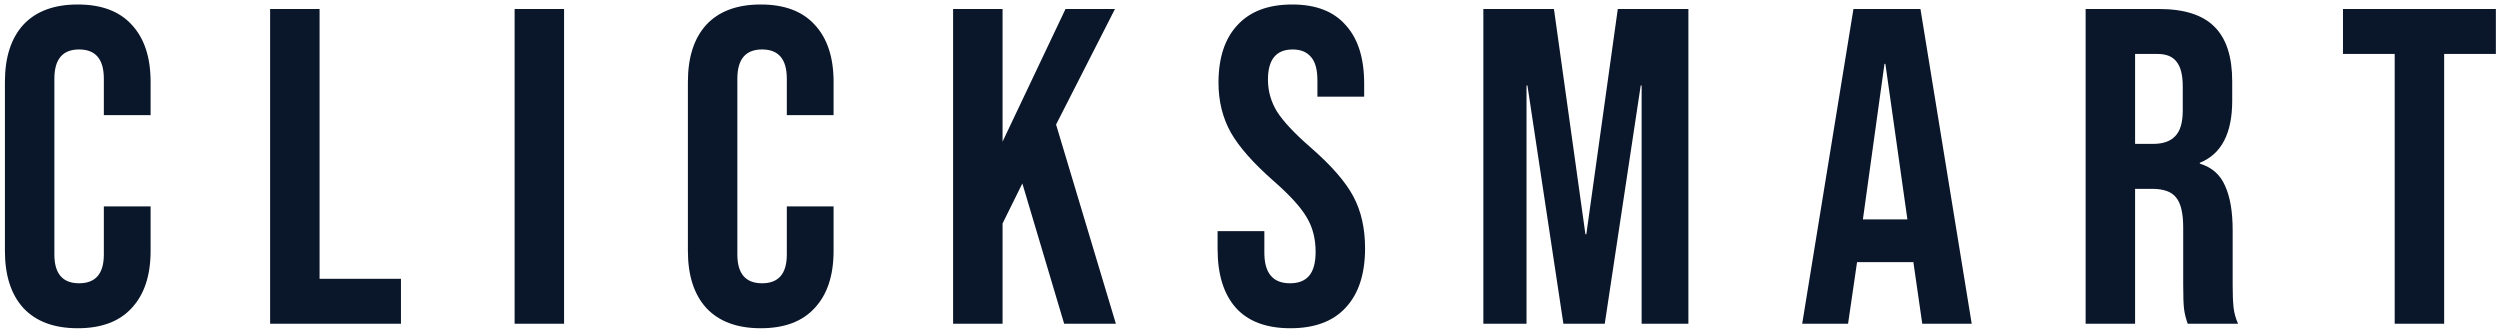 <svg width="278" height="37" viewBox="0 0 278 37" fill="none" xmlns="http://www.w3.org/2000/svg">
<path d="M8.647 36.5C6.013 36.5 3.997 35.75 2.597 34.25C1.23 32.75 0.547 30.633 0.547 27.9V9.1C0.547 6.367 1.23 4.25 2.597 2.75C3.997 1.25 6.013 0.5 8.647 0.5C11.28 0.5 13.28 1.25 14.647 2.75C16.047 4.25 16.747 6.367 16.747 9.1V12.8H11.547V8.75C11.547 6.583 10.63 5.5 8.797 5.5C6.963 5.5 6.047 6.583 6.047 8.75V28.3C6.047 30.433 6.963 31.5 8.797 31.5C10.63 31.5 11.547 30.433 11.547 28.3V22.95H16.747V27.9C16.747 30.633 16.047 32.75 14.647 34.25C13.28 35.75 11.28 36.5 8.647 36.5ZM30.037 1H35.537V31H44.587V36H30.037V1ZM57.225 1H62.725V36H57.225V1ZM84.594 36.5C81.961 36.5 79.944 35.75 78.544 34.25C77.177 32.75 76.494 30.633 76.494 27.9V9.1C76.494 6.367 77.177 4.25 78.544 2.75C79.944 1.25 81.961 0.5 84.594 0.5C87.227 0.5 89.227 1.25 90.594 2.75C91.994 4.25 92.694 6.367 92.694 9.1V12.8H87.494V8.75C87.494 6.583 86.577 5.5 84.744 5.5C82.911 5.5 81.994 6.583 81.994 8.75V28.3C81.994 30.433 82.911 31.5 84.744 31.5C86.577 31.5 87.494 30.433 87.494 28.3V22.95H92.694V27.9C92.694 30.633 91.994 32.75 90.594 34.25C89.227 35.75 87.227 36.5 84.594 36.5ZM105.985 1H111.485V15.75L118.485 1H123.985L117.435 13.85L124.085 36H118.335L113.685 20.4L111.485 24.85V36H105.985V1ZM143.496 36.5C140.829 36.5 138.813 35.75 137.446 34.25C136.079 32.717 135.396 30.533 135.396 27.7V25.7H140.596V28.1C140.596 30.367 141.546 31.5 143.446 31.5C144.379 31.5 145.079 31.233 145.546 30.7C146.046 30.133 146.296 29.233 146.296 28C146.296 26.533 145.963 25.25 145.296 24.15C144.629 23.017 143.396 21.667 141.596 20.1C139.329 18.1 137.746 16.3 136.846 14.7C135.946 13.067 135.496 11.233 135.496 9.2C135.496 6.433 136.196 4.3 137.596 2.8C138.996 1.267 141.029 0.5 143.696 0.5C146.329 0.5 148.313 1.267 149.646 2.8C151.013 4.3 151.696 6.467 151.696 9.3V10.75H146.496V8.95C146.496 7.75 146.263 6.883 145.796 6.35C145.329 5.783 144.646 5.5 143.746 5.5C141.913 5.5 140.996 6.617 140.996 8.85C140.996 10.117 141.329 11.3 141.996 12.4C142.696 13.5 143.946 14.833 145.746 16.4C148.046 18.4 149.629 20.217 150.496 21.85C151.363 23.483 151.796 25.4 151.796 27.6C151.796 30.467 151.079 32.667 149.646 34.2C148.246 35.733 146.196 36.5 143.496 36.5ZM164.949 1H172.799L176.299 26.05H176.399L179.899 1H187.749V36H182.549V9.5H182.449L178.449 36H173.849L169.849 9.5H169.749V36H164.949V1ZM206.104 1H213.554L219.254 36H213.754L212.754 29.05V29.15H206.504L205.504 36H200.404L206.104 1ZM212.104 24.4L209.654 7.1H209.554L207.154 24.4H212.104ZM231.922 1H240.072C242.905 1 244.972 1.667 246.272 3C247.572 4.3 248.222 6.317 248.222 9.05V11.2C248.222 14.833 247.022 17.133 244.622 18.1V18.2C245.955 18.6 246.889 19.417 247.422 20.65C247.989 21.883 248.272 23.533 248.272 25.6V31.75C248.272 32.75 248.305 33.567 248.372 34.2C248.439 34.8 248.605 35.4 248.872 36H243.272C243.072 35.433 242.939 34.9 242.872 34.4C242.805 33.9 242.772 33 242.772 31.7V25.3C242.772 23.7 242.505 22.583 241.972 21.95C241.472 21.317 240.589 21 239.322 21H237.422V36H231.922V1ZM239.422 16C240.522 16 241.339 15.717 241.872 15.15C242.439 14.583 242.722 13.633 242.722 12.3V9.6C242.722 8.333 242.489 7.417 242.022 6.85C241.589 6.283 240.889 6 239.922 6H237.422V16H239.422ZM266.29 6H260.54V1H277.54V6H271.79V36H266.29V6Z" fill="#0A1629"/>
</svg>
